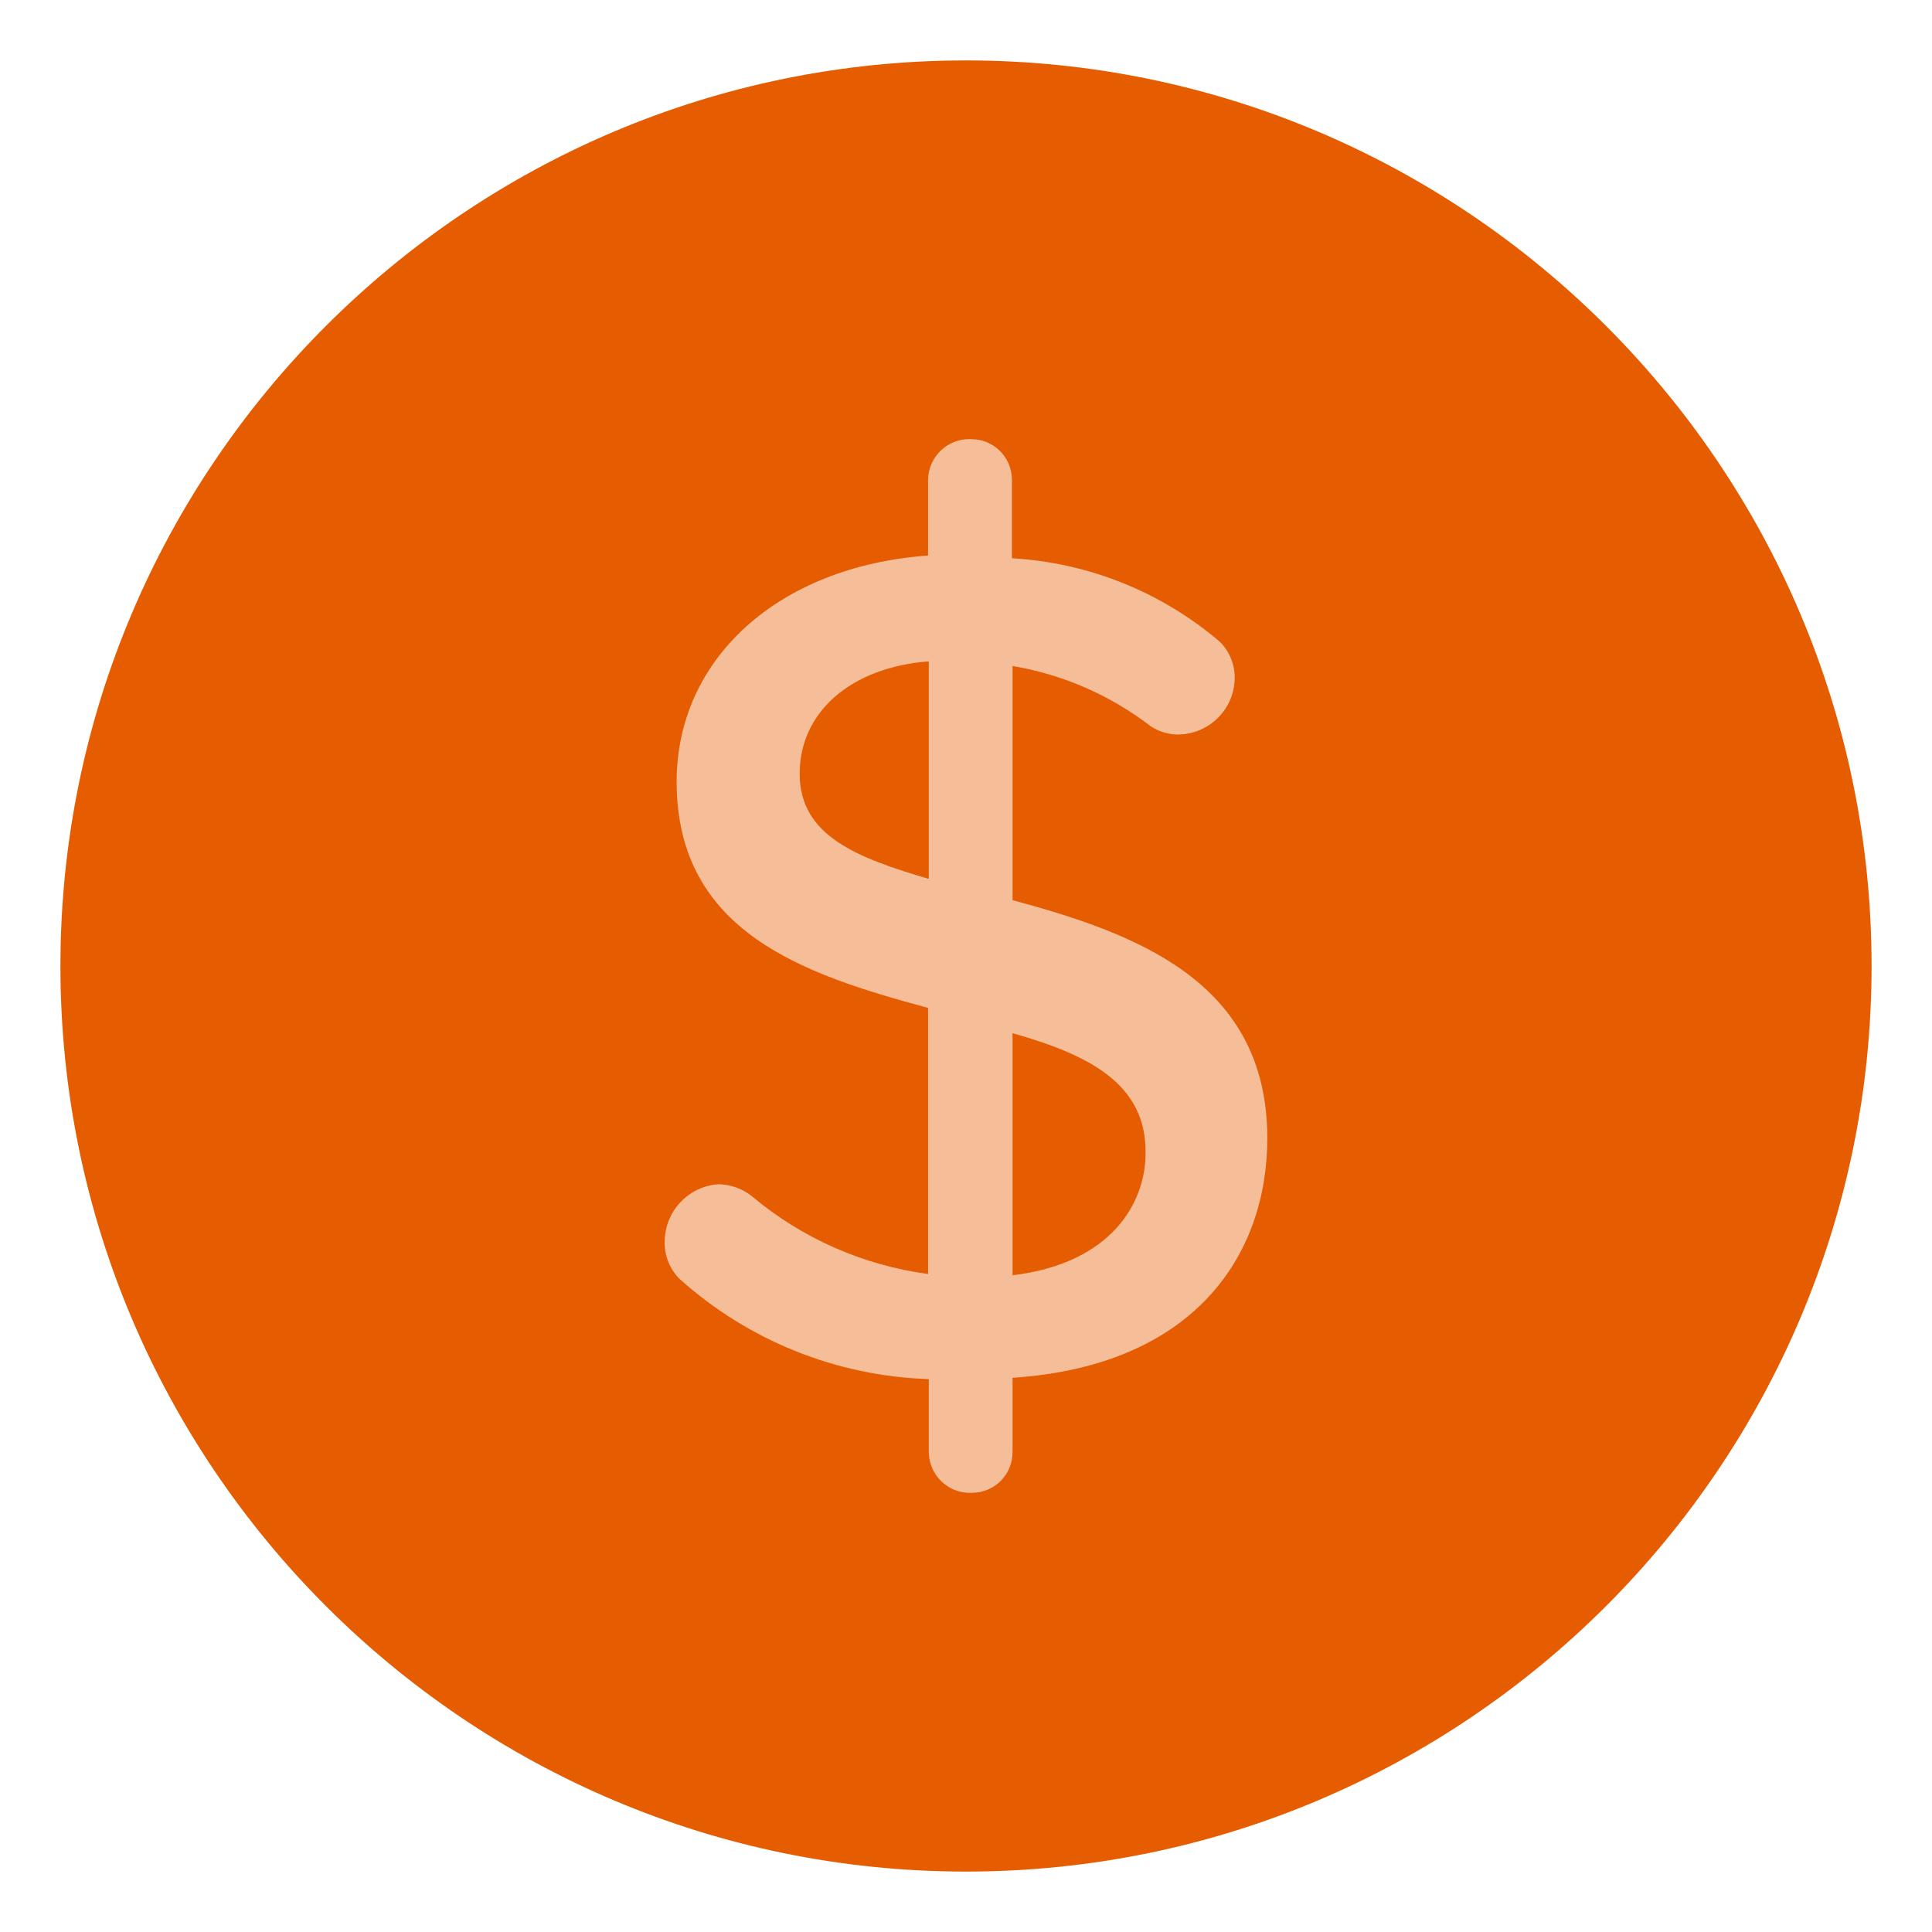 <svg width="22" height="22" viewBox="0 0 22 22" fill="none" xmlns="http://www.w3.org/2000/svg">
<g clip-path="url(#clip0_5380_7853)">
<path d="M11 0.688C5.313 0.688 0.688 5.313 0.688 11C0.688 16.687 5.313 21.312 11 21.312C16.687 21.312 21.312 16.687 21.312 11C21.312 5.313 16.687 0.688 11 0.688ZM10.991 5.504C10.809 5.507 10.636 5.582 10.509 5.713C10.383 5.843 10.313 6.018 10.315 6.2V6.778C9.205 6.987 8.255 7.701 8.255 8.94C8.255 9.8 8.643 10.495 9.163 10.899C9.683 11.304 10.271 11.483 10.787 11.655C11.302 11.827 11.747 11.992 12 12.188C12.254 12.385 12.375 12.551 12.375 13.066C12.375 14.212 9.63 14.212 9.63 13.066C9.632 12.975 9.616 12.884 9.582 12.799C9.549 12.713 9.499 12.636 9.434 12.57C9.37 12.505 9.294 12.453 9.21 12.417C9.125 12.382 9.034 12.364 8.943 12.364C8.851 12.364 8.761 12.382 8.676 12.417C8.592 12.453 8.515 12.505 8.451 12.57C8.387 12.636 8.337 12.713 8.303 12.799C8.27 12.884 8.253 12.975 8.255 13.066C8.255 14.304 9.206 15.021 10.315 15.23V15.806C10.313 15.897 10.329 15.988 10.363 16.074C10.397 16.159 10.447 16.236 10.511 16.302C10.575 16.367 10.652 16.419 10.736 16.455C10.82 16.49 10.911 16.509 11.003 16.509C11.094 16.509 11.185 16.49 11.269 16.455C11.354 16.419 11.43 16.367 11.494 16.302C11.558 16.236 11.609 16.159 11.642 16.074C11.676 15.988 11.692 15.897 11.69 15.806V15.23C12.8 15.021 13.751 14.305 13.751 13.066C13.751 12.207 13.363 11.512 12.842 11.107C12.322 10.703 11.735 10.522 11.219 10.35C10.703 10.178 10.258 10.015 10.005 9.818C9.752 9.621 9.63 9.456 9.63 8.94C9.63 7.794 12.375 7.794 12.375 8.94C12.375 9.123 12.447 9.298 12.577 9.427C12.706 9.556 12.881 9.628 13.063 9.628C13.246 9.628 13.421 9.556 13.55 9.427C13.679 9.298 13.751 9.123 13.751 8.94C13.751 7.703 12.799 6.989 11.69 6.78V6.2C11.691 6.108 11.674 6.016 11.639 5.931C11.604 5.846 11.553 5.769 11.487 5.704C11.422 5.639 11.345 5.588 11.259 5.554C11.174 5.519 11.083 5.502 10.991 5.504Z" fill="#E65C00"/>
<g clip-path="url(#clip1_5380_7853)">
<path d="M11.53 10.25V7.584C12.101 7.68 12.639 7.914 13.098 8.266C13.19 8.328 13.298 8.363 13.409 8.364C13.766 8.364 14.057 8.077 14.06 7.72C14.061 7.567 14.001 7.42 13.894 7.311C13.229 6.742 12.396 6.407 11.523 6.357V5.463C11.523 5.208 11.316 5.001 11.061 5.001C11.055 5 11.05 5 11.045 5C10.786 4.996 10.572 5.203 10.568 5.463V6.326C8.864 6.448 7.705 7.501 7.705 8.902C7.705 10.621 9.167 11.099 10.568 11.477V14.507C9.829 14.408 9.132 14.101 8.561 13.621C8.453 13.535 8.32 13.488 8.182 13.485C7.833 13.509 7.564 13.801 7.569 14.151C7.568 14.304 7.628 14.451 7.735 14.56C8.518 15.265 9.524 15.67 10.576 15.704V16.537C10.576 16.543 10.577 16.548 10.577 16.553C10.589 16.812 10.809 17.012 11.068 16.999C11.323 16.999 11.53 16.793 11.53 16.537V15.689C13.598 15.553 14.431 14.295 14.431 12.962C14.431 11.174 12.932 10.629 11.53 10.25ZM10.576 10.008C9.75 9.765 9.106 9.515 9.106 8.811C9.106 8.107 9.69 7.599 10.576 7.531V10.008ZM11.53 14.522V11.765C12.386 12.008 13.053 12.333 13.045 13.129C13.045 13.704 12.651 14.386 11.53 14.522Z" fill="#F5BE99"/>
</g>
</g>
<defs>
<clipPath id="clip0_5380_7853">
<rect width="22" height="22" fill="white"/>
</clipPath>
<clipPath id="clip1_5380_7853">
<rect width="12" height="12" fill="white" transform="translate(5 5)"/>
</clipPath>
</defs>
</svg>

